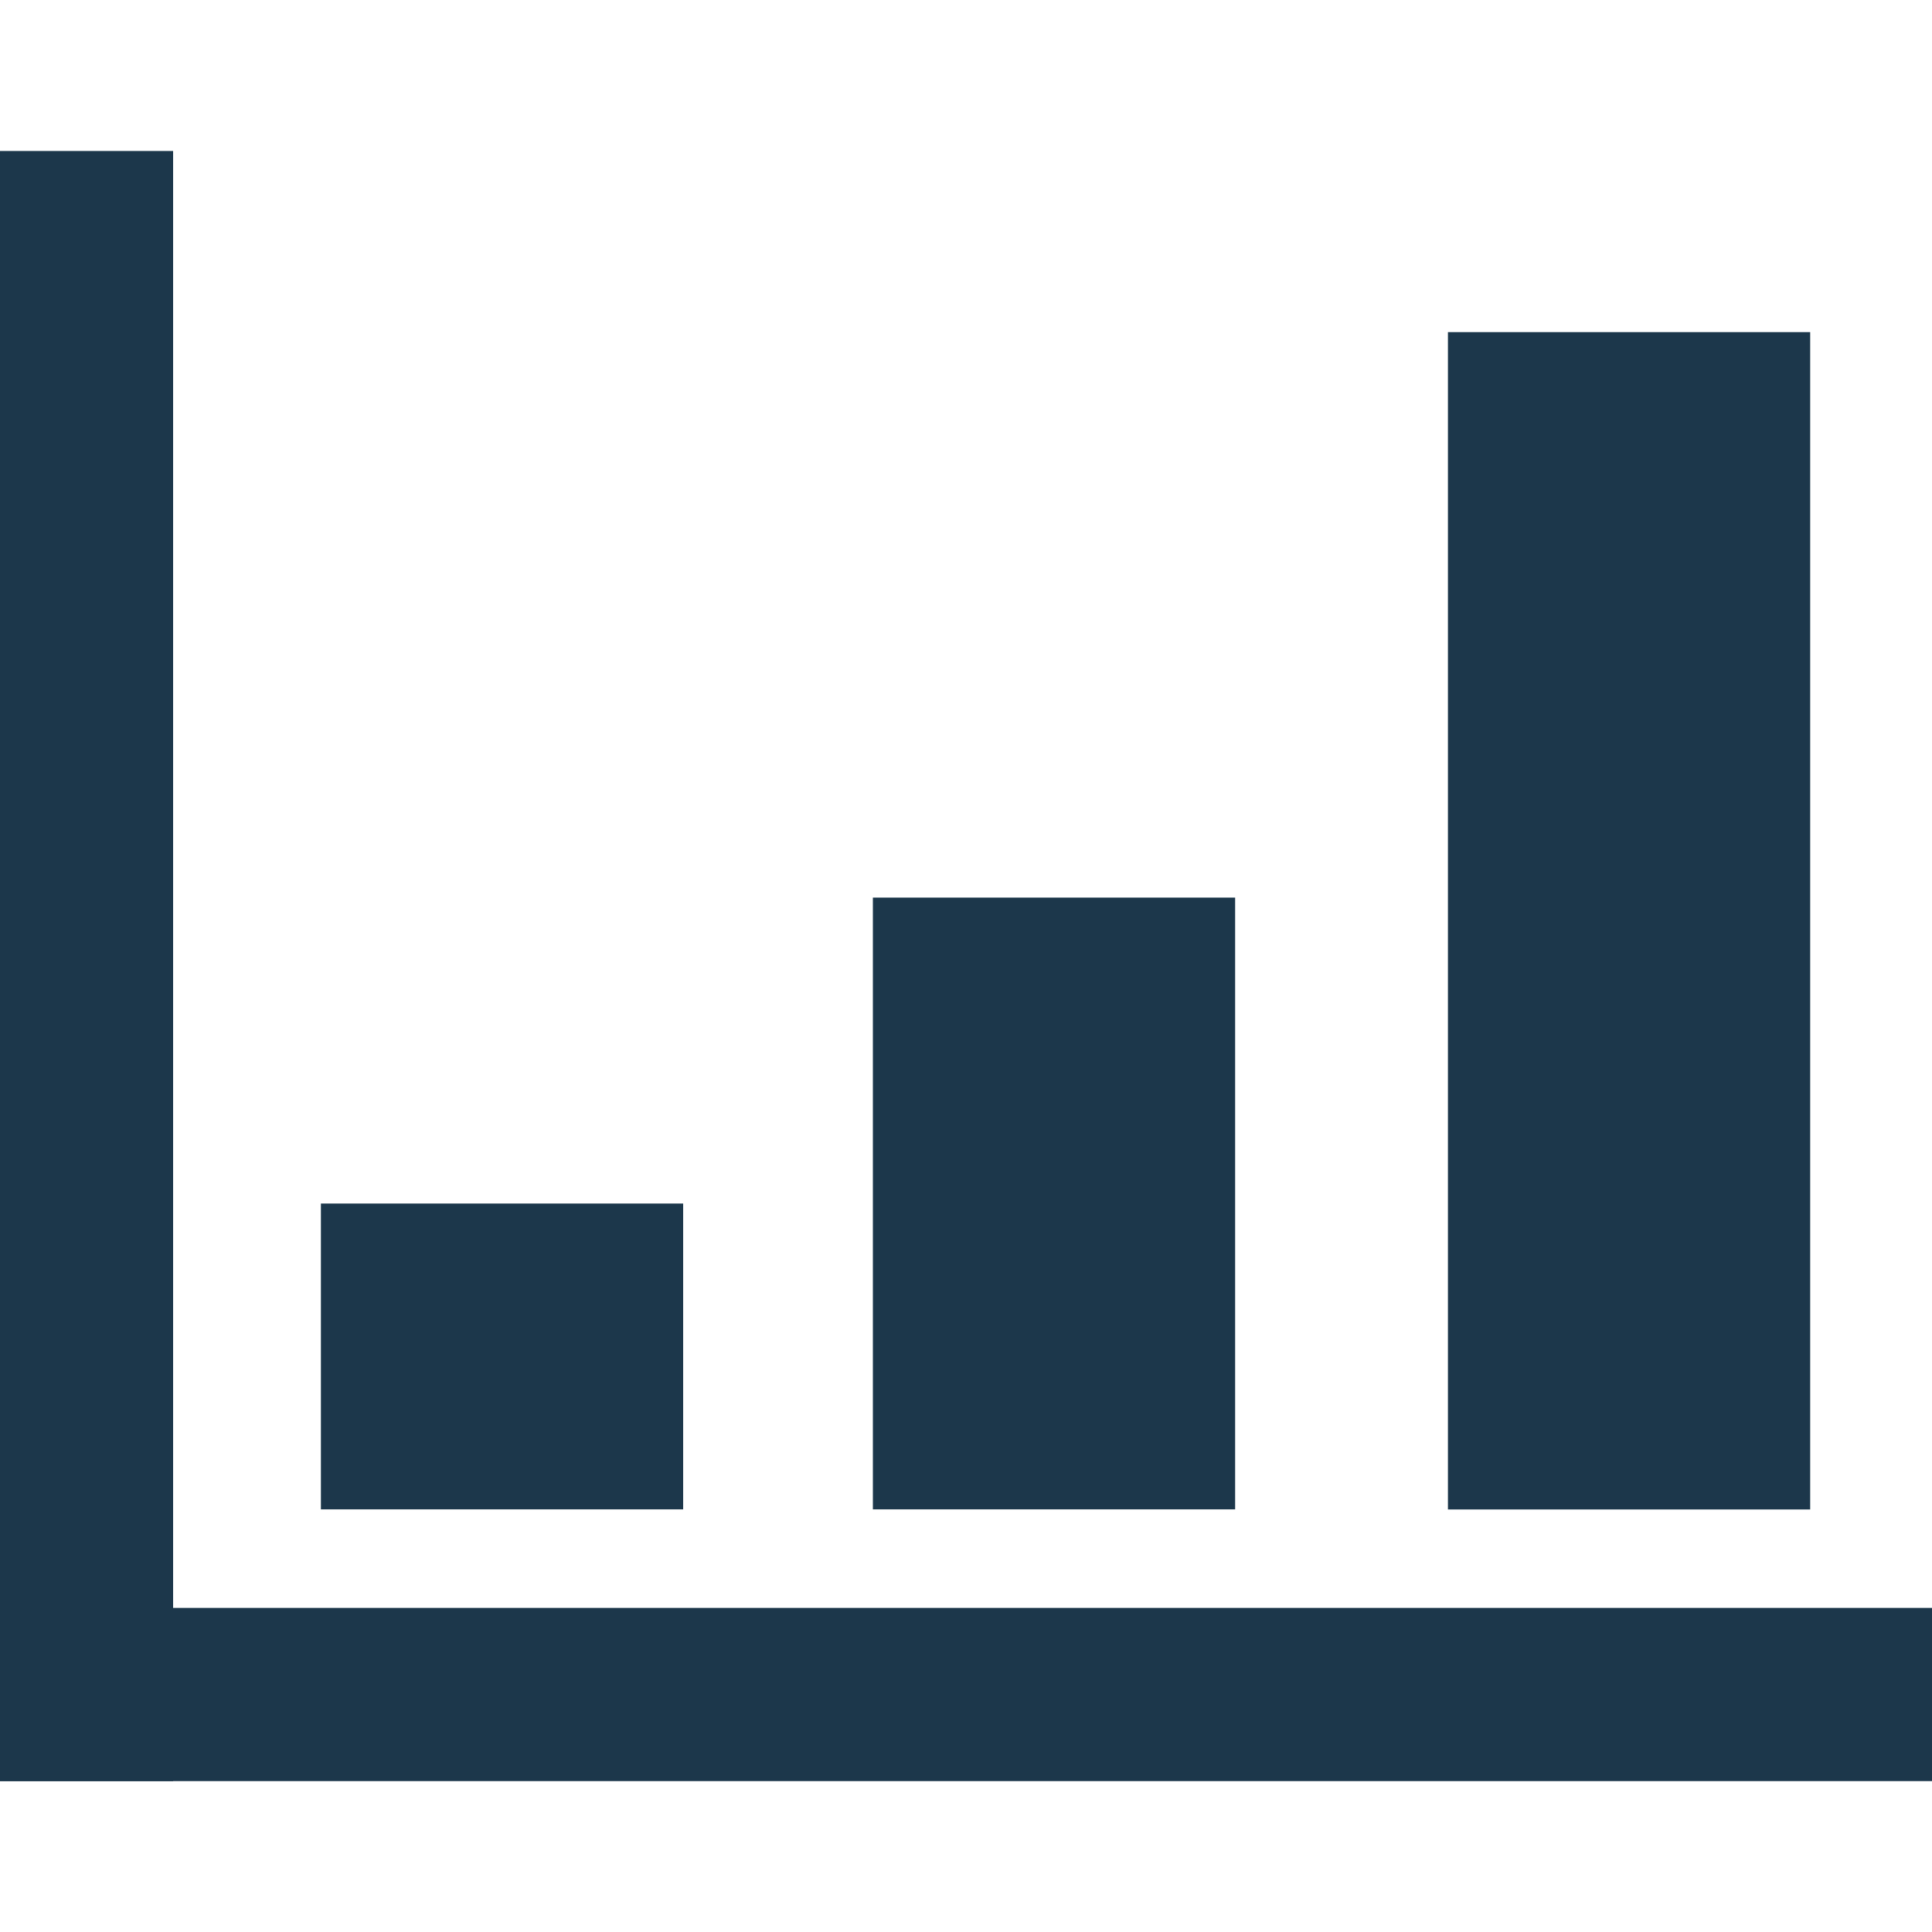 <?xml version="1.0" encoding="utf-8"?>
<!-- Generator: Adobe Illustrator 16.0.0, SVG Export Plug-In . SVG Version: 6.00 Build 0)  -->
<!DOCTYPE svg PUBLIC "-//W3C//DTD SVG 1.0//EN" "http://www.w3.org/TR/2001/REC-SVG-20010904/DTD/svg10.dtd">
<svg version="1.0" id="图层_1" xmlns="http://www.w3.org/2000/svg" xmlns:xlink="http://www.w3.org/1999/xlink" x="0px" y="0px"
	 width="20px" height="20px" viewBox="0 0 20 20" enable-background="new 0 0 20 20" xml:space="preserve">
<rect x="0" y="1.563" fill-rule="evenodd" clip-rule="evenodd" fill="#1C374B" width="1.792" height="16.875"/>
<rect x="0" y="16.645" fill-rule="evenodd" clip-rule="evenodd" fill="#1C374B" width="20" height="1.793"/>
<rect x="9.036" y="9.292" fill-rule="evenodd" clip-rule="evenodd" fill="#1C374B" width="3.75" height="6.333"/>
<rect x="14.989" y="3.438" fill-rule="evenodd" clip-rule="evenodd" fill="#1C374B" width="3.75" height="12.188"/>
<rect x="3.322" y="12.459" fill-rule="evenodd" clip-rule="evenodd" fill="#1C374B" width="3.75" height="3.166"/>
</svg>
